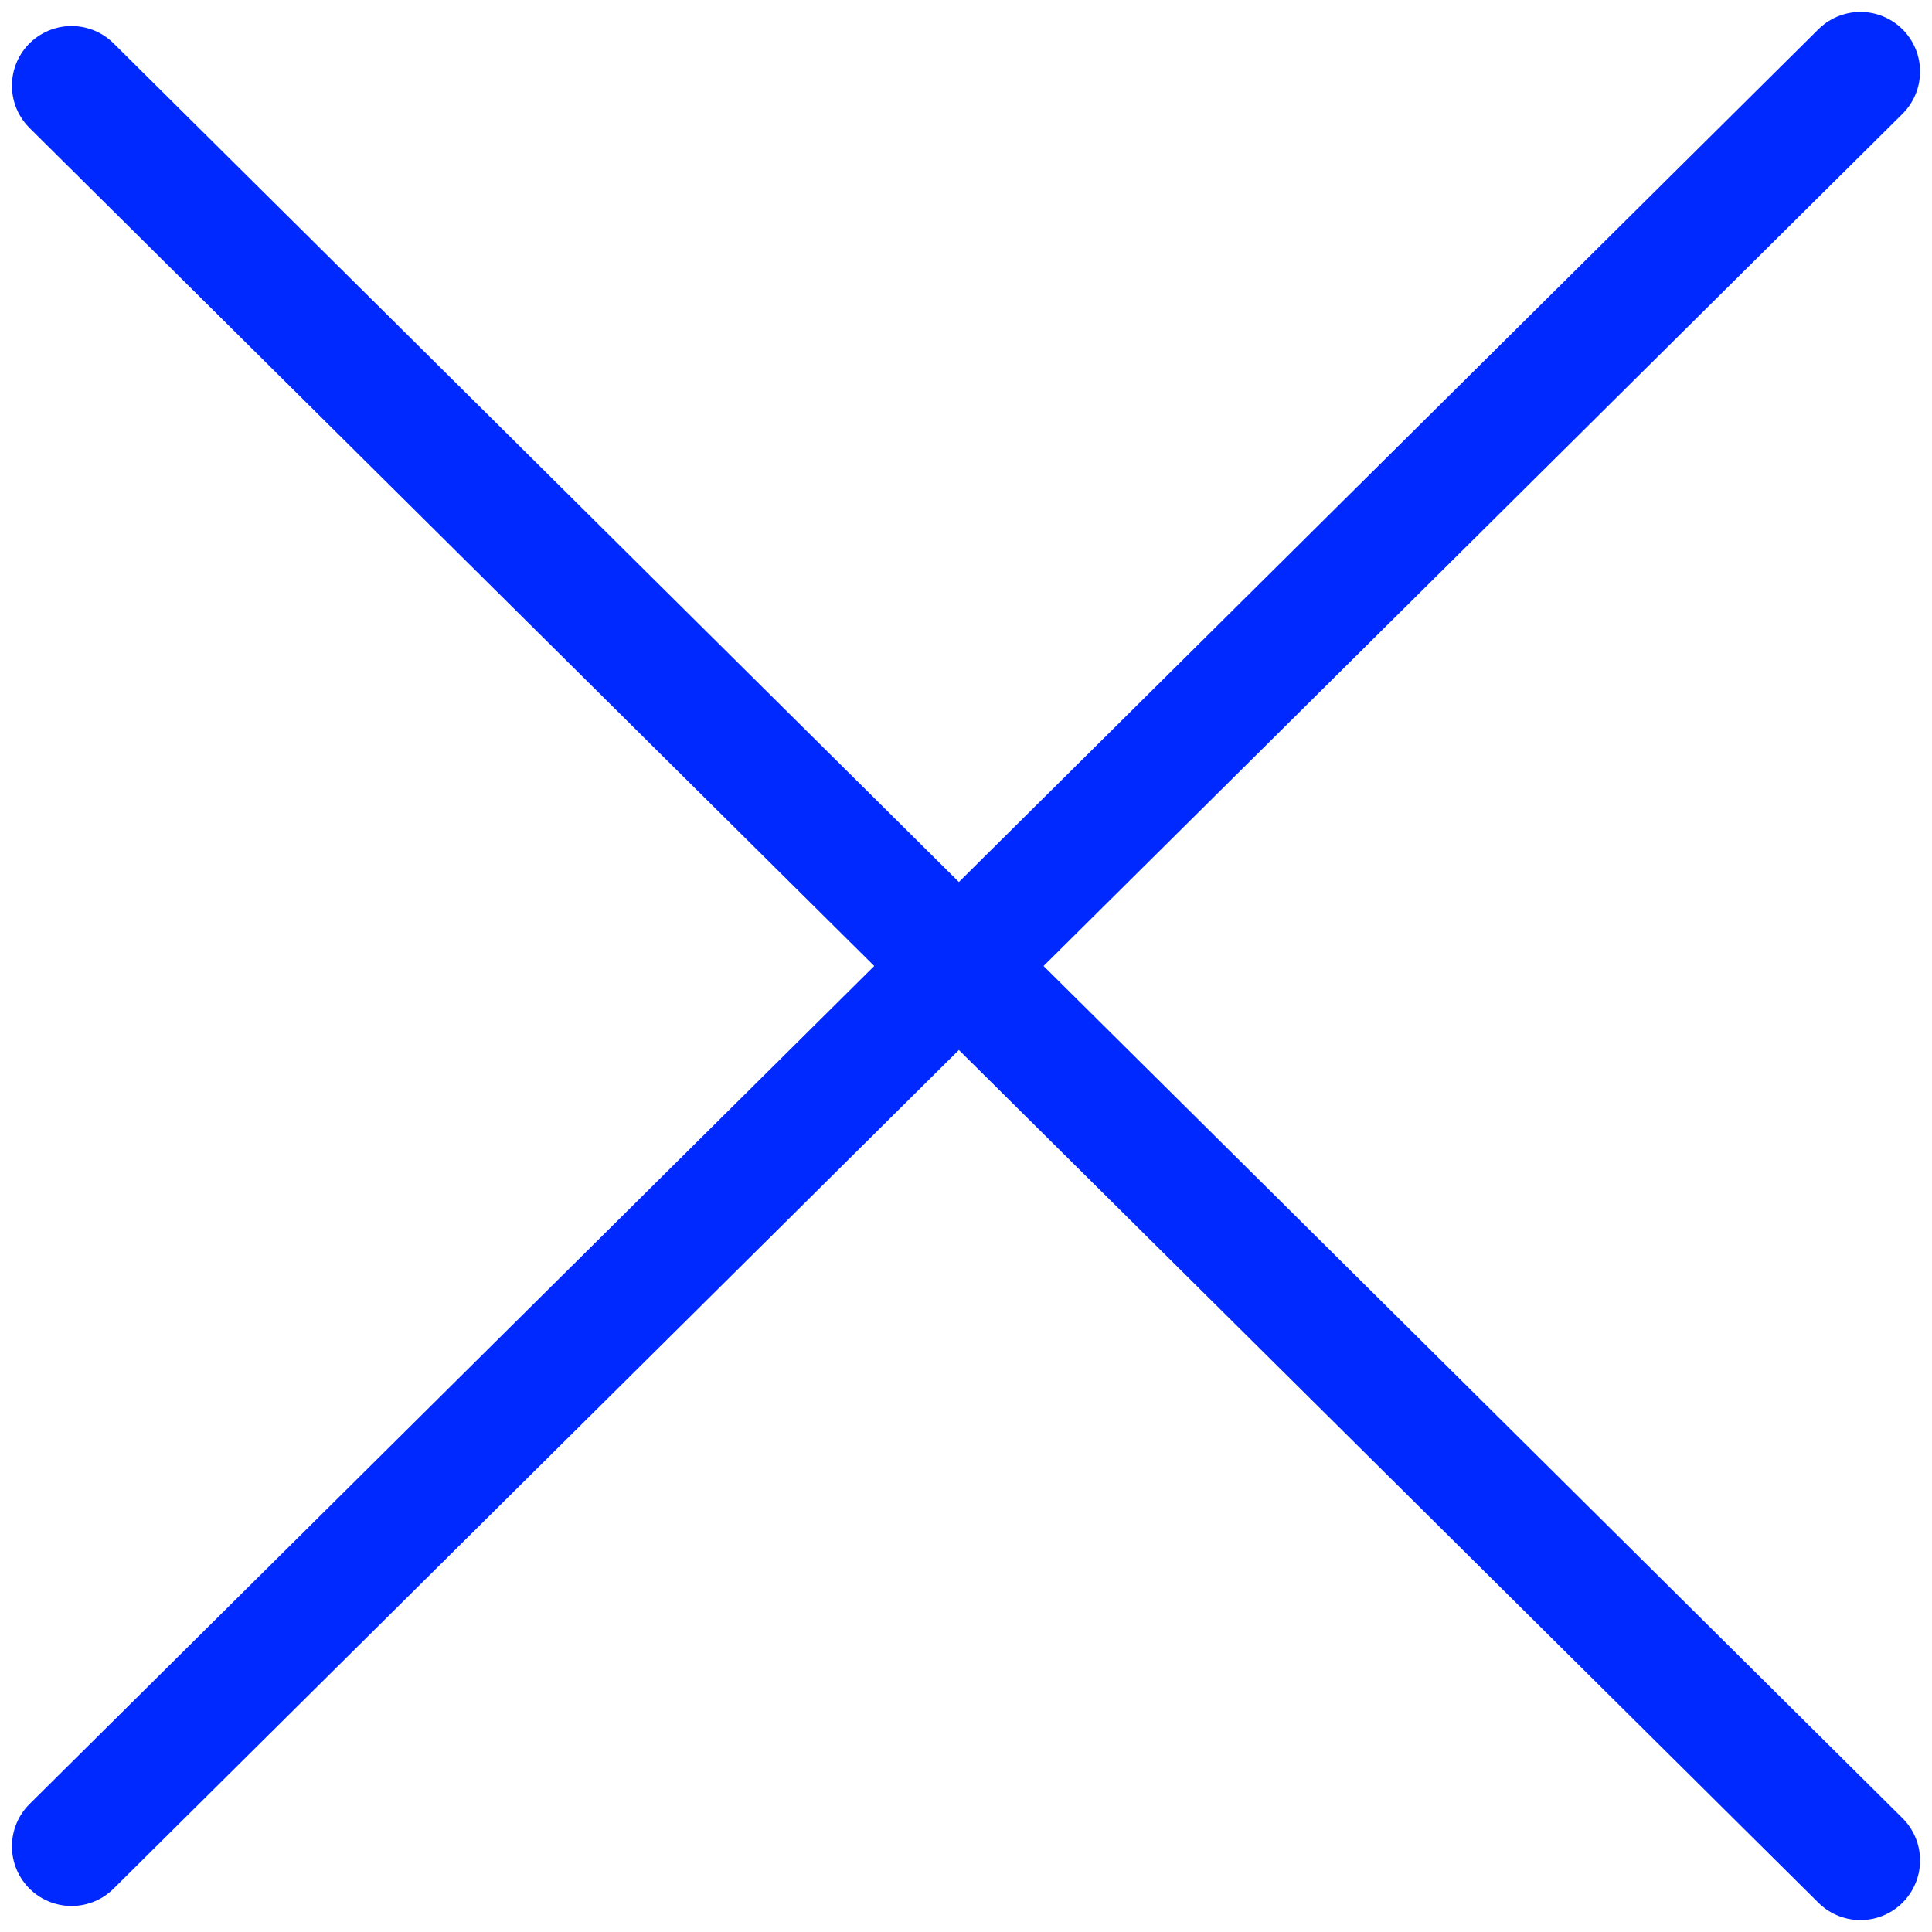 <svg width="81" height="81" viewBox="0 0 81 81" fill="none" xmlns="http://www.w3.org/2000/svg">
<path d="M78 78L3 3.591M3 77.409L78 3" stroke="#0029FF" stroke-width="5" stroke-linecap="round"/>
</svg>
